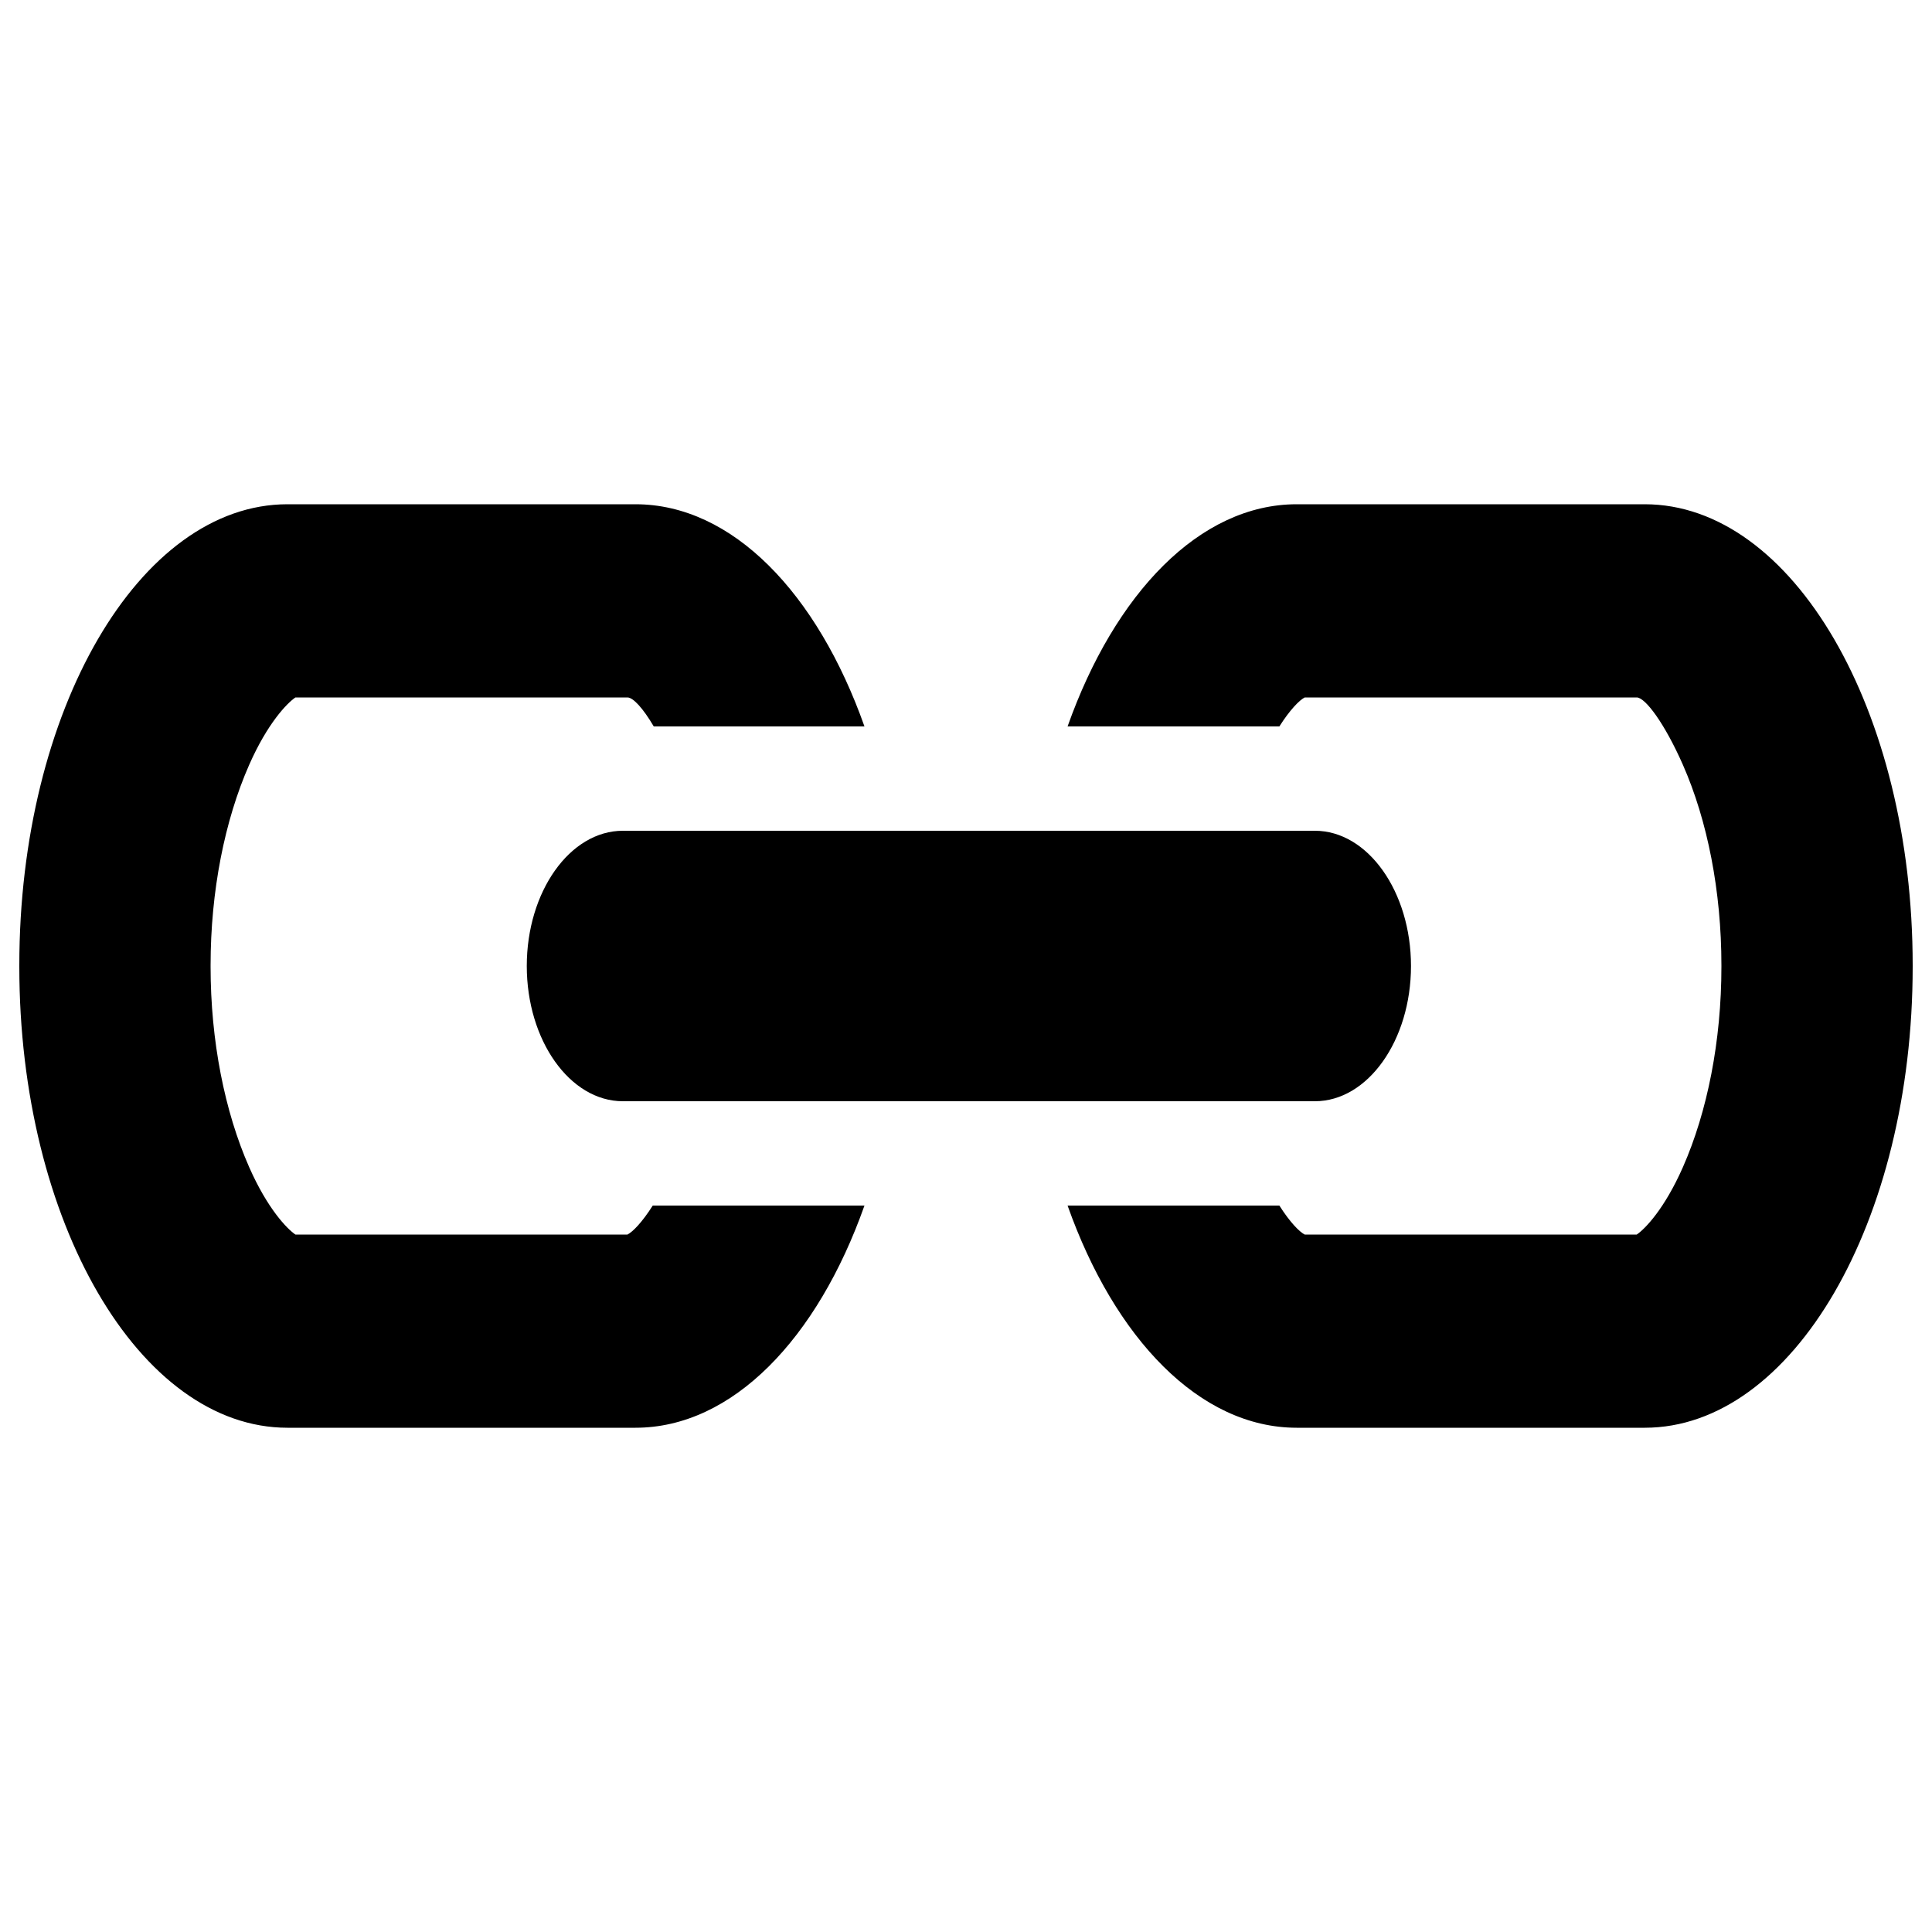 <?xml version="1.0" encoding="utf-8"?>
<!-- Generator: Adobe Illustrator 16.0.0, SVG Export Plug-In . SVG Version: 6.00 Build 0)  -->
<!DOCTYPE svg PUBLIC "-//W3C//DTD SVG 1.1//EN" "http://www.w3.org/Graphics/SVG/1.1/DTD/svg11.dtd">
<svg version="1.1" xmlns="http://www.w3.org/2000/svg" xmlns:xlink="http://www.w3.org/1999/xlink" x="0px" y="0px" width="1000px"
	 height="1000px" viewBox="0 0 1000 1000" enable-background="new 0 0 1000 1000" xml:space="preserve">
<g id="Guides">
</g>
<g id="Layer_2">
	<g>
		<path d="M680.579,570H322.406c-27.474,0-49.747-31.582-49.747-70c0-38.419,22.272-70,49.747-70h358.173
			c27.474,0,49.746,31.581,49.746,70C730.325,538.418,708.053,570,680.579,570z"/>
	</g>
	<path d="M851.309,261H671.183c-50.193,0-94.214,46.134-118.604,115h109.619c5.532-8.696,10.37-13.592,13.115-15H846.73h0.448
		c4.42,0,14.435,13.433,23.884,34.861C883.76,424.659,891,461.294,891,499.599v0.802c0,38.305-7.24,74.94-19.938,103.738
		C861.612,625.567,851.599,636,847.178,639H675.312c-2.745-1.408-7.583-6.304-13.115-15H552.578
		c24.391,68.865,68.411,115,118.604,115h180.126C927.906,739,990,632.248,990,500.4v-0.802C990,367.751,927.906,261,851.309,261z"/>
	<path d="M337.861,624c-5.52,8.696-10.341,13.592-13.085,15H152.911c-4.42-3-14.479-13.433-23.929-34.862
		C116.284,575.341,109,538.705,109,500.4v-0.802c0-38.304,7.284-74.938,19.982-103.737C138.432,374.433,148.49,364,152.911,361
		h171.485h0.38c2.831,0,7.869,5.256,13.608,15h109.063c-24.366-68.866-68.348-115-118.541-115H148.78
		C72.183,261,10,367.751,10,499.599v0.802C10,632.248,72.183,739,148.78,739h180.126c50.192,0,94.174-46.135,118.541-115H337.861z"
		/>
</g>
</svg>
